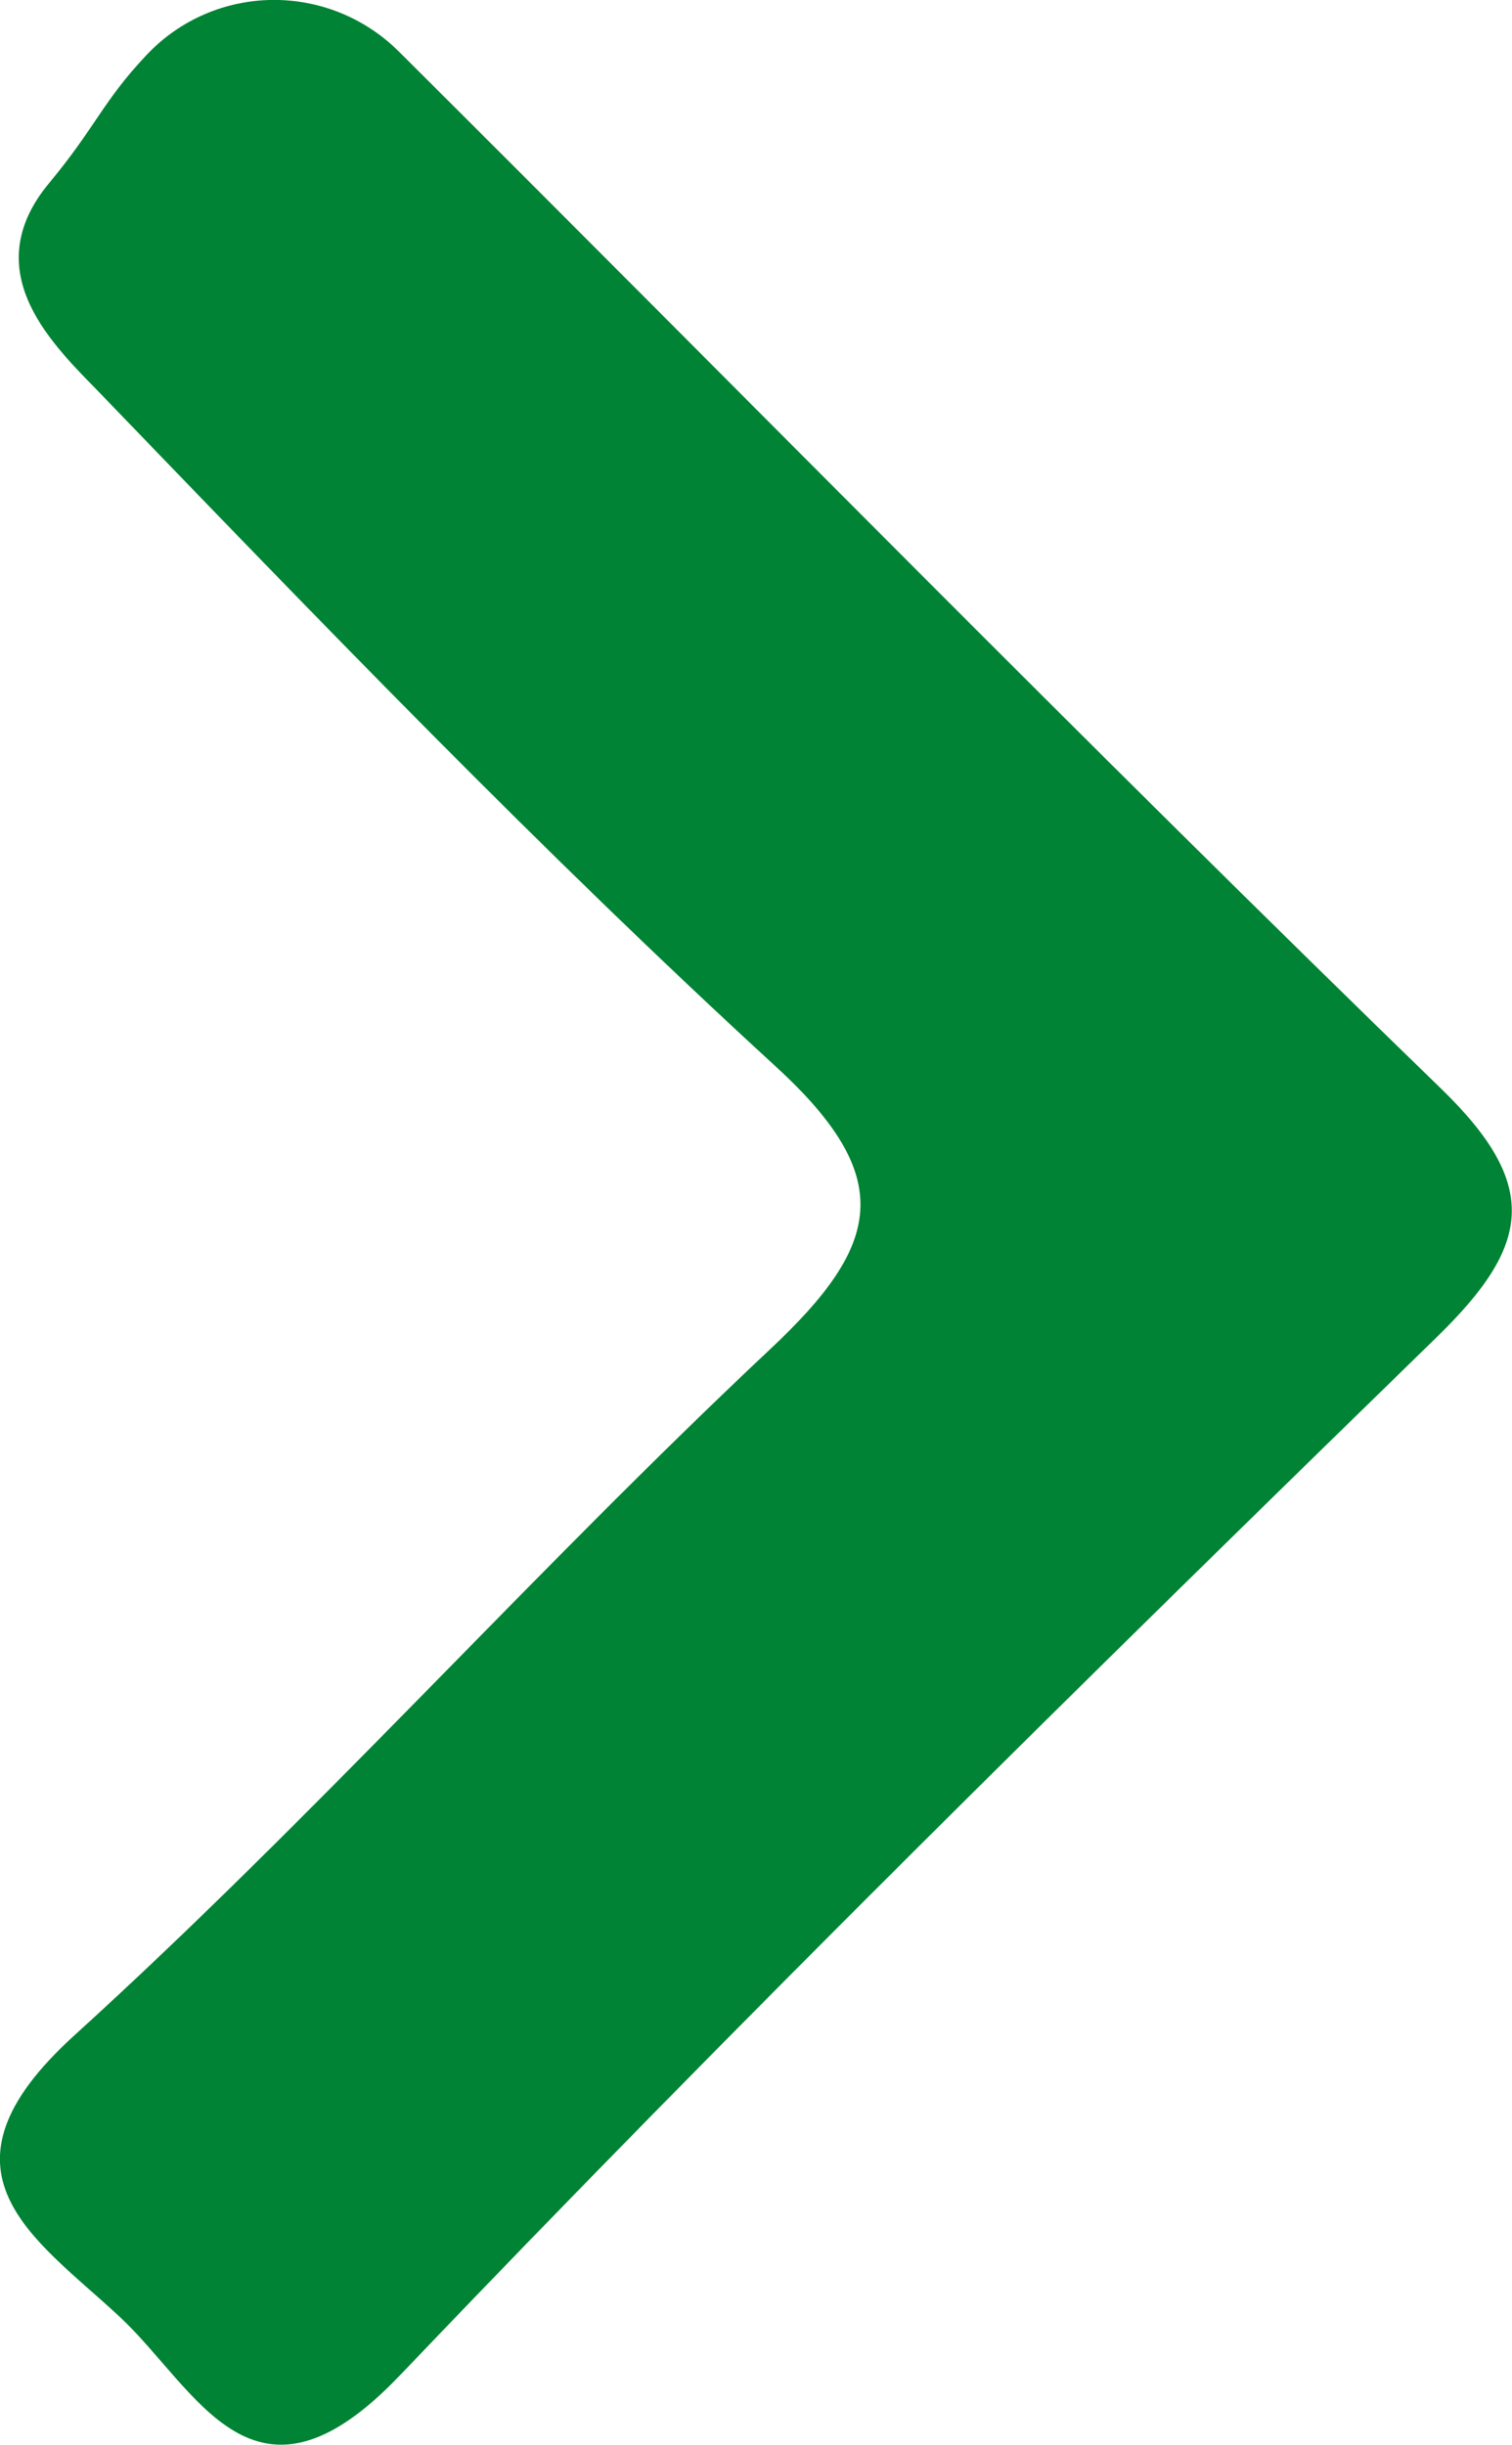 <?xml version="1.0" encoding="UTF-8"?>
<svg id="Calque_2" data-name="Calque 2" xmlns="http://www.w3.org/2000/svg" viewBox="0 0 100.38 162.29">
  <defs>
    <style>
      .cls-1 {
        fill: #008334;
        stroke-width: 0px;
      }
    </style>
  </defs>
  <g id="Calque_1-2" data-name="Calque 1">
    <g id="Uph4c9.tif">
      <path class="cls-1" d="M9.71,3.67c4.54-4.83,12.14-4.9,16.82-.2.02.02.05.05.07.07,23.02,22.92,45.77,46.12,69.08,68.73,6.64,6.44,5.94,10.42-.3,16.49-23.26,22.67-46.44,45.45-68.86,68.94-9.71,10.17-13.39.9-18.61-3.95-5.62-5.22-12.96-9.57-2.99-18.63,16.01-14.54,30.47-30.78,46.25-45.6,7.33-6.88,8.4-11.33.35-18.71-15.53-14.24-30.17-29.45-44.8-44.63-3.02-3.13-8.44-8.05-3.44-14.05,3.06-3.68,3.53-5.38,6.43-8.46Z"/>
    </g>
  </g>
</svg>
